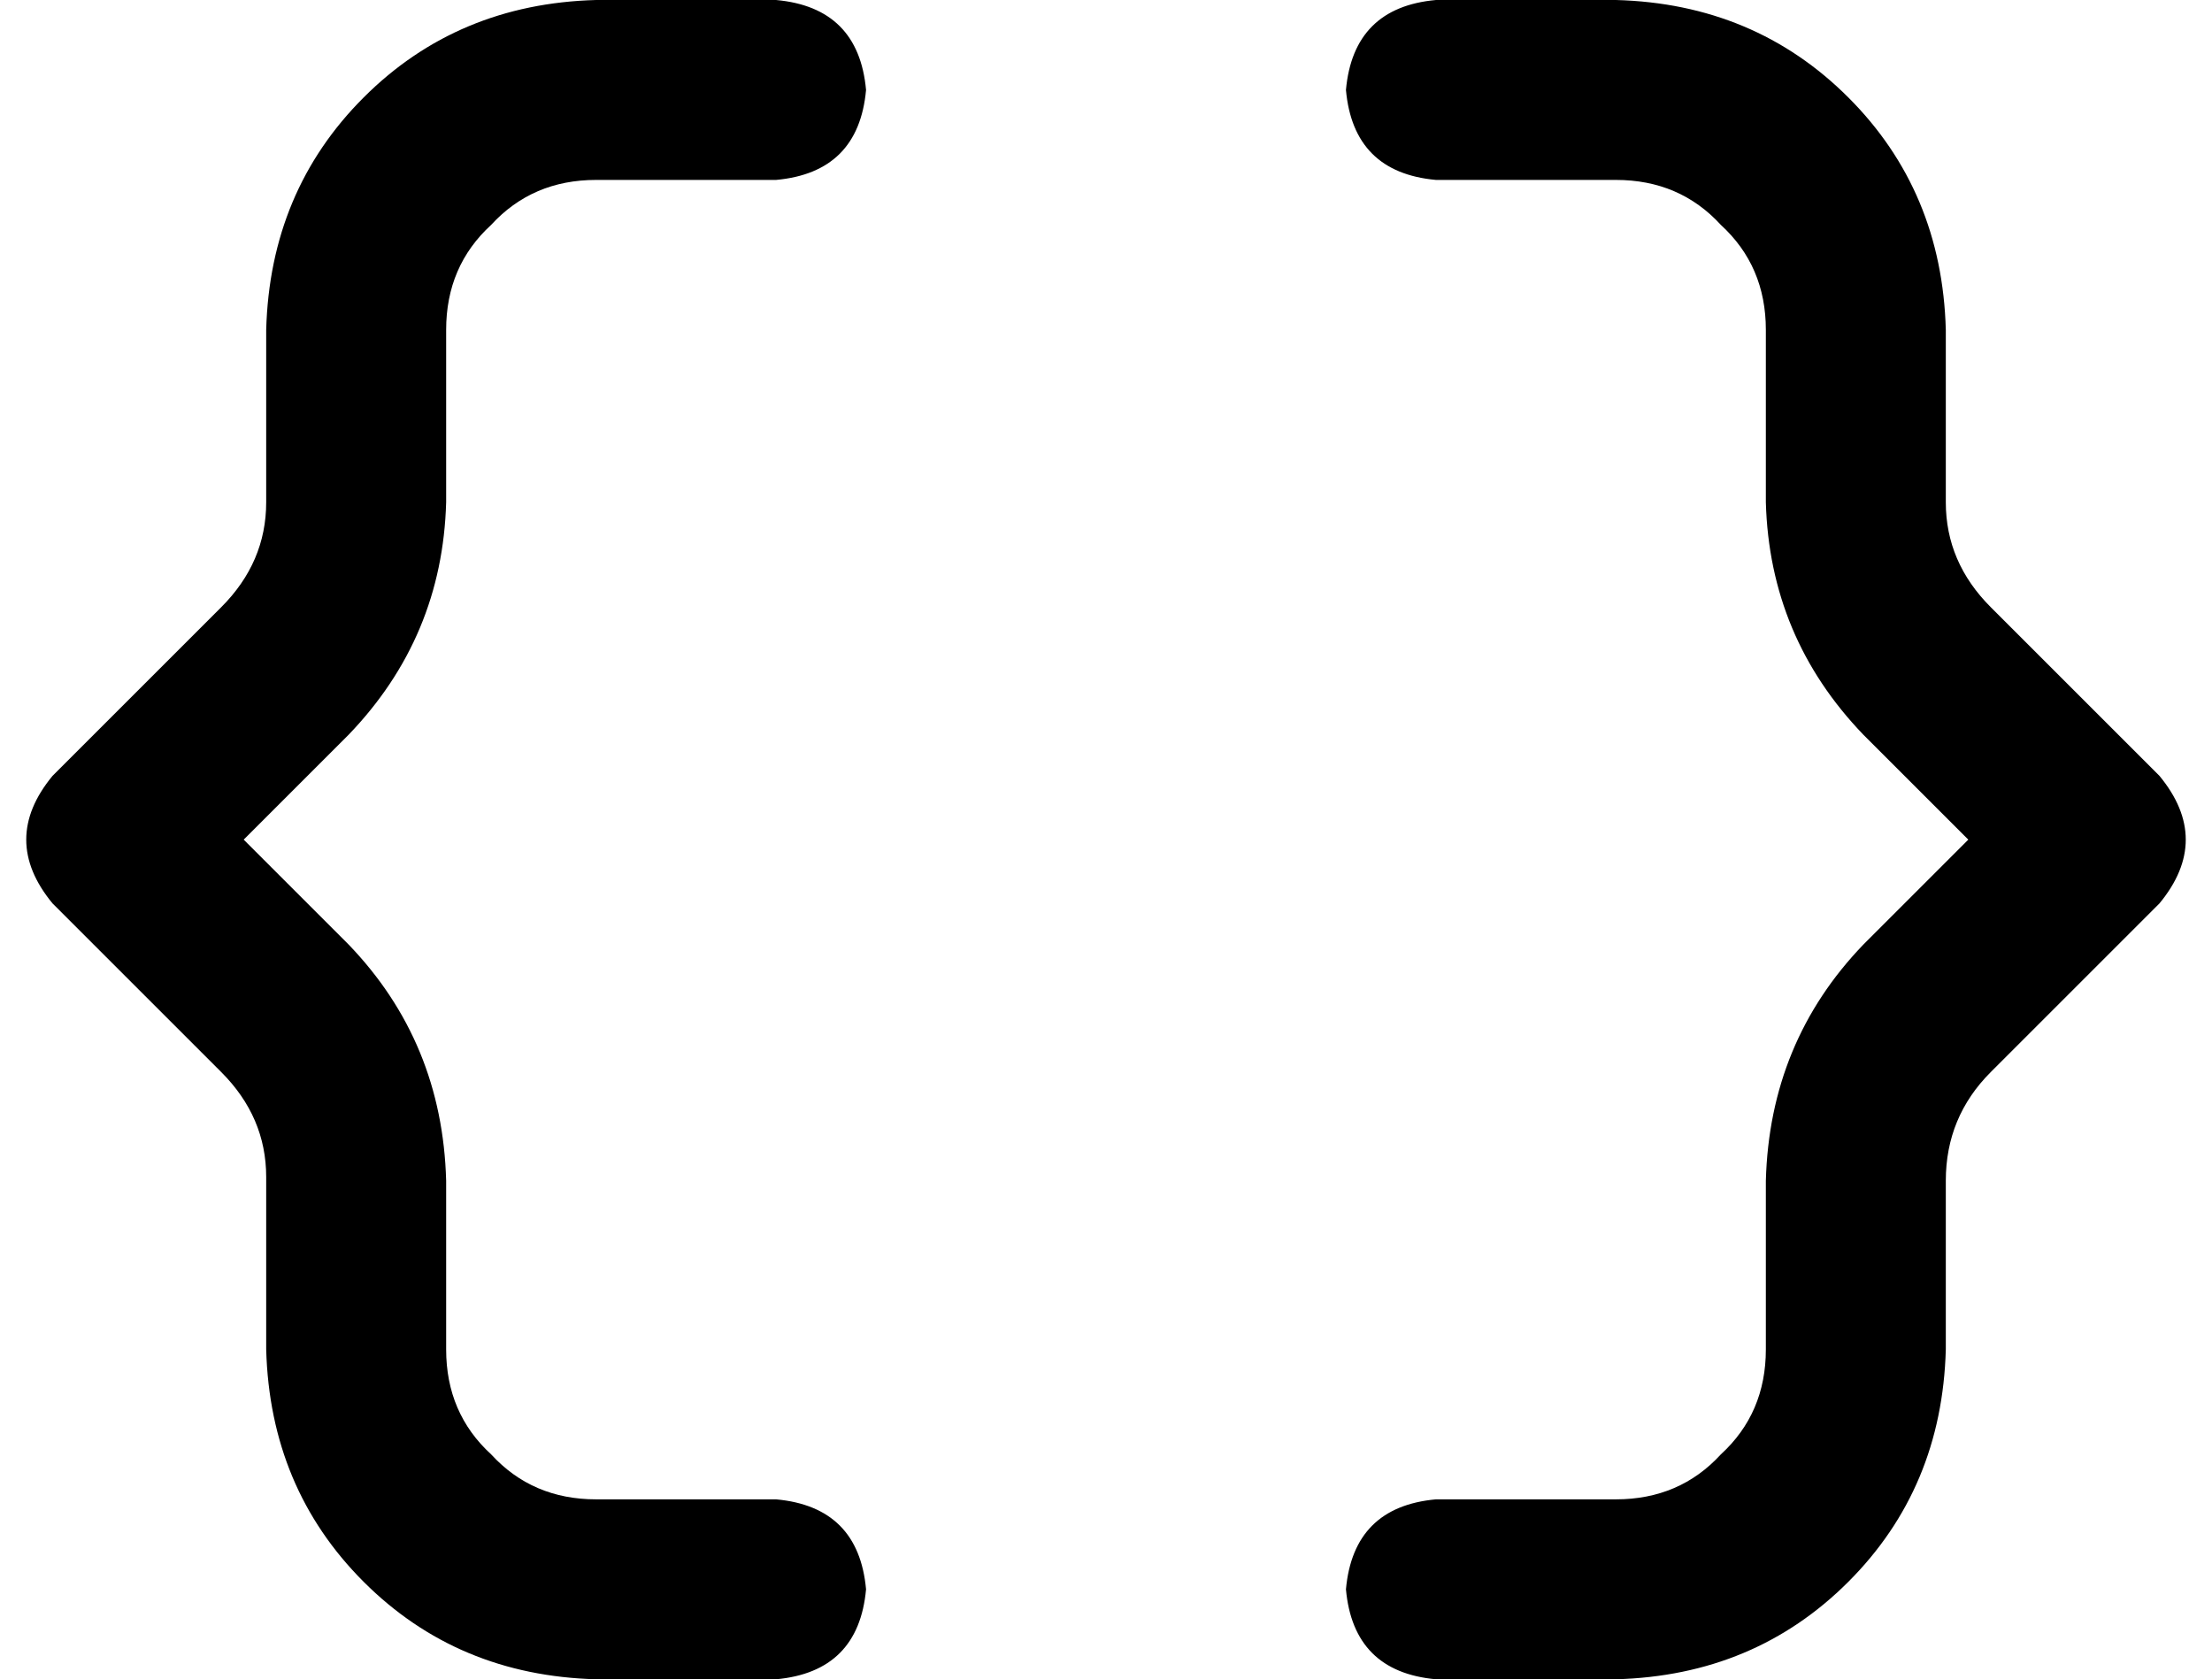<svg xmlns="http://www.w3.org/2000/svg" viewBox="0 0 590 448">
    <path d="M 159 0 Q 122 1 97 26 L 97 26 Q 72 51 71 88 L 71 134 Q 71 150 59 162 L 14 207 Q 0 224 14 241 L 59 286 Q 71 298 71 314 L 71 360 Q 72 397 97 422 Q 122 447 159 448 L 207 448 Q 229 446 231 424 Q 229 402 207 400 L 159 400 Q 142 400 131 388 Q 119 377 119 360 L 119 315 Q 118 278 93 252 L 65 224 L 93 196 Q 118 170 119 134 L 119 88 Q 119 71 131 60 Q 142 48 159 48 L 207 48 Q 229 46 231 24 Q 229 2 207 0 L 159 0 L 159 0 Z M 431 0 L 383 0 Q 361 2 359 24 Q 361 46 383 48 L 431 48 Q 448 48 459 60 Q 471 71 471 88 L 471 134 Q 472 170 497 196 L 525 224 L 497 252 Q 472 278 471 315 L 471 360 Q 471 377 459 388 Q 448 400 431 400 L 383 400 Q 361 402 359 424 Q 361 446 383 448 L 431 448 Q 468 447 493 422 Q 518 397 519 360 L 519 315 Q 519 298 531 286 L 576 241 Q 590 224 576 207 L 531 162 Q 519 150 519 134 L 519 88 Q 518 51 493 26 Q 468 1 431 0 L 431 0 Z"/>
</svg>
